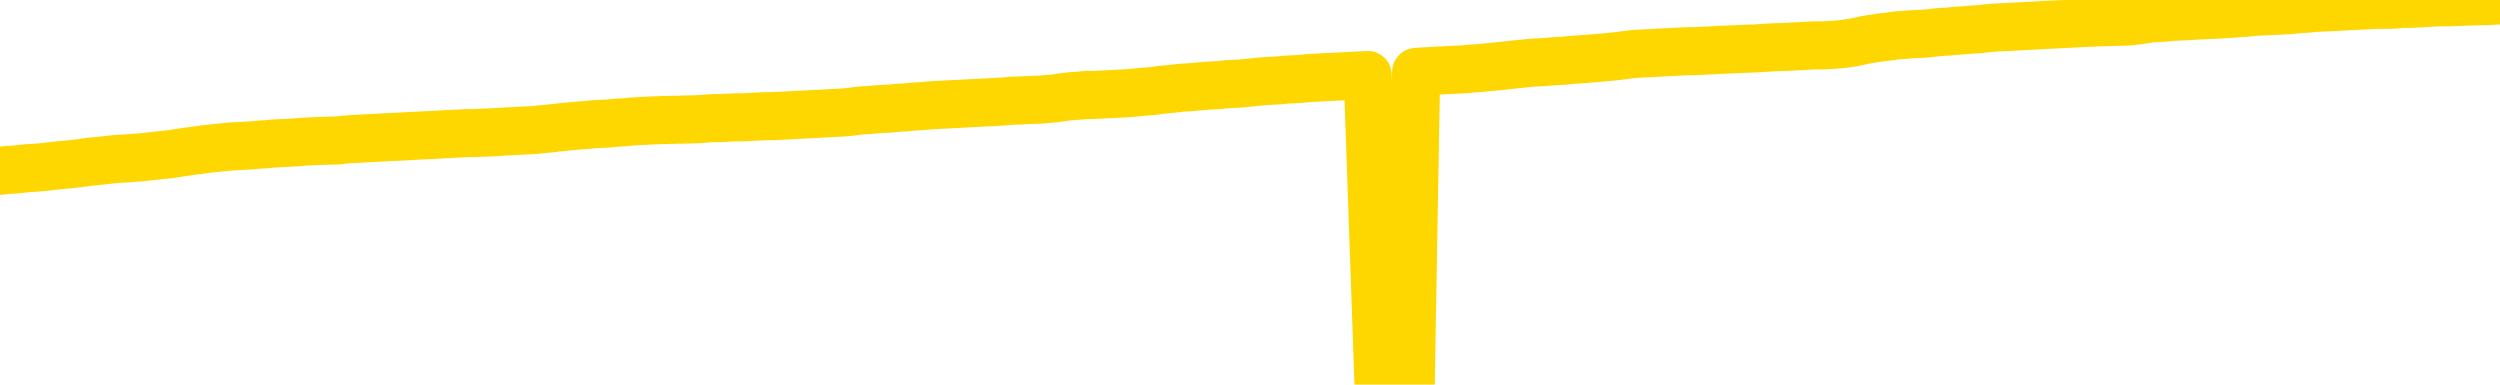 <svg xmlns="http://www.w3.org/2000/svg" version="1.1" viewBox="0 0 6500 1000">
	<path fill="none" stroke="gold" stroke-width="125" stroke-linecap="round" stroke-linejoin="round" d="M0 3435  L-726498 3435 L-723894 3435 L-722226 3434 L-703896 3434 L-703726 3434 L-696568 3433 L-696535 3433 L-683104 3433 L-680182 3433 L-666841 3433 L-662672 3432 L-661512 3432 L-660893 3431 L-658881 3430 L-655110 3430 L-654510 3430 L-654181 3430 L-653968 3429 L-653426 3429 L-652188 3428 L-651009 3427 L-648145 3425 L-647623 3424 L-642767 3424 L-639830 3424 L-639787 3423 L-639478 3423 L-639227 3423 L-636632 3422 L-632376 3422 L-632358 3422 L-631121 3422 L-629244 3422 L-627291 3422 L-626343 3422 L-626072 3421 L-625762 3421 L-625664 3421 L-624833 3421 L-622803 3421 L-622512 3420 L-620366 3419 L-620210 3418 L-616554 3417 L-616303 3418 L-616204 3418 L-615687 3418 L-613536 3419 L-612607 3420 L-611081 3420 L-609842 3420 L-608295 3420 L-605333 3420 L-604212 3420 L-603902 3419 L-602691 3419 L-599685 3421 L-599665 3421 L-599318 3421 L-599104 3420 L-598978 3418 L-598737 3418 L-598699 3418 L-598679 3417 L-598660 3417 L-598601 3417 L-598542 3417 L-598524 3416 L-598081 3416 L-596842 3416 L-595296 3415 L-591908 3415 L-586182 3415 L-585980 3415 L-584345 3415 L-582623 3414 L-581191 3414 L-580958 3414 L-580243 3414 L-574111 3414 L-573743 3414 L-573589 3413 L-573010 3413 L-572718 3413 L-571750 3412 L-571441 3412 L-570842 3412 L-569235 3412 L-568500 3412 L-568191 3412 L-567422 3412 L-565386 3412 L-564961 3411 L-564148 3411 L-556720 3411 L-556197 3410 L-556023 3410 L-555288 3410 L-553720 3410 L-553315 3409 L-551090 3409 L-550142 3409 L-549717 3409 L-549387 3409 L-548343 3409 L-546235 3408 L-545982 3408 L-545364 3408 L-544551 3408 L-542443 3407 L-542395 3407 L-540466 3407 L-540141 3406 L-540006 3406 L-539502 3406 L-538090 3406 L-537587 3405 L-537065 3405 L-533505 3404 L-532770 3403 L-530345 3403 L-529056 3403 L-528649 3403 L-525497 3403 L-525342 3403 L-525321 3403 L-524955 3403 L-523697 3403 L-522982 3403 L-522092 3403 L-521685 3403 L-520756 3403 L-519648 3403 L-519344 3404 L-513096 3404 L-512148 3404 L-510522 3405 L-510020 3405 L-506345 3405 L-505512 3405 L-501559 3405 L-500147 3405 L-497658 3405 L-496981 3404 L-496943 3404 L-496072 3404 L-492861 3404 L-489998 3404 L-489030 3404 L-487908 3403 L-487889 3403 L-486264 3403 L-485800 3402 L-485708 3402 L-479339 3402 L-478390 3402 L-475933 3402 L-475061 3401 L-473825 3401 L-471824 3401 L-471426 3401 L-469990 3401 L-467964 3400 L-467750 3400 L-466570 3400 L-465062 3400 L-465042 3400 L-463029 3399 L-462160 3399 L-461289 3399 L-460704 3399 L-460167 3398 L-459509 3398 L-458271 3398 L-457711 3398 L-456530 3397 L-455292 3397 L-455253 3397 L-454867 3397 L-454325 3397 L-453551 3397 L-452429 3396 L-450340 3396 L-450006 3396 L-449721 3396 L-448792 3395 L-448309 3395 L-447573 3395 L-443942 3395 L-442815 3395 L-442660 3394 L-441634 3394 L-437919 3394 L-436702 3394 L-434883 3393 L-432098 3393 L-431536 3393 L-427648 3393 L-425172 3393 L-423837 3393 L-423333 3393 L-422850 3392 L-420161 3392 L-416389 3392 L-413932 3392 L-412752 3392 L-412113 3392 L-409754 3392 L-409676 3392 L-408629 3392 L-408535 3391 L-408032 3391 L-407587 3391 L-407529 3391 L-407315 3391 L-404356 3391 L-401648 3391 L-401493 3391 L-397973 3391 L-397450 3390 L-396482 3390 L-396133 3390 L-395090 3390 L-394161 3389 L-393735 3389 L-392226 3389 L-391259 3389 L-391241 3389 L-389345 3378 L-389229 3366 L-389181 3355 L-389156 3344 L-386152 3344 L-384121 3344 L-382361 3343 L-381993 3343 L-381548 3343 L-381181 3343 L-380767 3343 L-378782 3342 L-378569 3342 L-378414 3342 L-376809 3342 L-375687 3342 L-374739 3342 L-373481 3342 L-371837 3342 L-370657 3341 L-364068 3341 L-364021 3341 L-363615 3341 L-362570 3341 L-362435 3340 L-360752 3340 L-360732 3340 L-359396 3340 L-358159 3340 L-358005 3339 L-357631 3339 L-357425 3339 L-357116 3339 L-356342 3338 L-354020 3338 L-353362 3338 L-351235 3338 L-349512 3338 L-349319 3338 L-346765 3337 L-346489 3337 L-346301 3337 L-345468 3337 L-344696 3337 L-343998 3336 L-338997 3336 L-338621 3336 L-334368 3336 L-333881 3351 L-333862 3351 L-333783 3351 L-333708 3351 L-333688 3335 L-332875 3335 L-332121 3335 L-330902 3335 L-329470 3335 L-329374 3334 L-329200 3334 L-328845 3334 L-327536 3334 L-325679 3334 L-323976 3333 L-323474 3333 L-323208 3333 L-322815 3333 L-322681 3333 L-321771 3333 L-321395 3333 L-320466 3333 L-320127 3332 L-320088 3332 L-320050 3332 L-318134 3332 L-317961 3332 L-316432 3332 L-316104 3332 L-315988 3332 L-315581 3332 L-315232 3331 L-313589 3331 L-313038 3331 L-312795 3331 L-312253 3331 L-311422 3330 L-310880 3330 L-309346 3330 L-309254 3330 L-309217 3330 L-309081 3329 L-308693 3329 L-307669 3329 L-305792 3329 L-305696 3329 L-305096 3334 L-304729 3339 L-304244 3344 L-304206 3349 L-303432 3350 L-303375 3349 L-303200 3349 L-303006 3349 L-301401 3349 L-301381 3348 L-301226 3349 L-301111 3349 L-299931 3349 L-299776 3350 L-299109 3350 L-296661 3362 L-294146 3375 L-291476 3387 L-283777 3399 L-278109 3399 L-275895 3399 L-275872 3399 L-274898 3402 L-274878 3402 L-274014 3402 L-271274 3402 L-265475 3398 L-265322 3398 L-262536 3398 L-248928 3398 L-248182 3397 L-243771 3397 L-227425 3397 L-227193 3397 L-226656 3397 L-218196 3396 L-209491 3396 L-209278 3396 L-207306 3396 L-204520 3396 L-200032 3396 L-199877 3396 L-199708 3396 L-199568 3396 L-199277 3396 L-199239 3395 L-198968 3395 L-198796 3395 L-198386 3395 L-197265 3395 L-196085 3395 L-194808 3394 L-191944 3394 L-189024 3394 L-187032 3394 L-185484 3394 L-182447 3394 L-173122 3393 L-172598 3393 L-166874 3393 L-165367 3393 L-164553 3393 L-162869 3393 L-162148 3393 L-161980 3392 L-160934 3392 L-158867 3392 L-157505 3392 L-153062 3392 L-152965 3392 L-152926 3392 L-152907 3391 L-152075 3391 L-151997 3391 L-149424 3391 L-146175 3391 L-146020 3391 L-145072 3390 L-143331 3390 L-142615 3391 L-139075 3392 L-132497 3393 L-131080 3394 L-131059 3394 L-130109 3394 L-126634 3393 L-125881 3393 L-125319 3393 L-124537 3393 L-117033 3393 L-115435 3392 L-113861 3392 L-110676 3392 L-106343 3392 L-97773 3392 L-89027 3392 L-85953 3392 L-82687 3391 L-82140 3391 L-75003 3391 L-69335 3391 L-55271 3391 L-49259 3391 L-44553 3391 L-40550 3391 L-35442 3391 L-25728 3391 L-10158 3390 L-7075 3390 L-6773 3322 L-6753 3238 L-6734 3143 L-6715 3036 L-6695 2988 L-6676 2947 L-6657 2909 L-6630 2872 L-6609 2836 L-6581 2798 L-6545 2756 L-6532 2720 L-6519 2690 L-6500 2664 L-6482 2645 L-6462 2626 L-6444 2607 L-6424 2588 L-6404 2568 L-6383 2548 L-6366 2529 L-6348 2509 L-6327 2491 L-6307 2472 L-6289 2452 L-6270 2431 L-6250 2410 L-6230 2389 L-6212 2368 L-6193 2349 L-6172 2331 L-6147 2312 L-6132 2295 L-6115 2277 L-6095 2260 L-6076 2243 L-6057 2224 L-6038 2205 L-6018 2187 L-5997 2170 L-5979 2153 L-5961 2138 L-5940 2123 L-5919 2109 L-5902 2097 L-5883 2085 L-5863 2074 L-5844 2063 L-5825 2052 L-5806 2043 L-5786 2034 L-5766 2026 L-5747 2018 L-5729 2010 L-5701 2000 L-5680 1989 L-5652 1978 L-5618 1965 L-5604 1954 L-5591 1944 L-5572 1936 L-5553 1929 L-5534 1921 L-5515 1912 L-5496 1903 L-5476 1894 L-5455 1886 L-5438 1878 L-5419 1870 L-5399 1862 L-5379 1853 L-5360 1842 L-5342 1830 L-5322 1819 L-5302 1807 L-5283 1795 L-5264 1782 L-5243 1769 L-5219 1754 L-5204 1739 L-5187 1725 L-5167 1712 L-5148 1698 L-5128 1683 L-5110 1668 L-5089 1654 L-5069 1640 L-5051 1626 L-5032 1612 L-5012 1599 L-4991 1586 L-4974 1574 L-4955 1563 L-4935 1552 L-4916 1542 L-4896 1532 L-4877 1522 L-4858 1512 L-4838 1502 L-4819 1492 L-4800 1482 L-4771 1472 L-4751 1463 L-4724 1453 L-4686 1442 L-4671 1431 L-4659 1421 L-4642 1411 L-4625 1404 L-4605 1398 L-4586 1392 L-4567 1386 L-4547 1381 L-4527 1375 L-4509 1369 L-4490 1362 L-4470 1355 L-4450 1348 L-4432 1340 L-4413 1332 L-4393 1323 L-4373 1314 L-4354 1305 L-4336 1296 L-4315 1288 L-4290 1279 L-4276 1270 L-4258 1261 L-4238 1252 L-4219 1243 L-4200 1234 L-4181 1224 L-4161 1214 L-4141 1205 L-4122 1196 L-4103 1188 L-4083 1179 L-4063 1171 L-4045 1164 L-4026 1157 L-4006 1149 L-3988 1141 L-3968 1134 L-3949 1127 L-3929 1119 L-3910 1112 L-3890 1106 L-3871 1098 L-3843 1091 L-3823 1084 L-3795 1076 L-3759 1065 L-3745 1054 L-3732 1044 L-3714 1036 L-3696 1030 L-3676 1025 L-3658 1017 L-3638 1010 L-3618 1002 L-3597 994 L-3579 985 L-3562 976 L-3541 966 L-3521 955 L-3503 945 L-3484 933 L-3464 922 L-3444 911 L-3426 901 L-3407 893 L-3386 886 L-3361 880 L-3346 875 L-3329 870 L-3310 864 L-3290 858 L-3271 852 L-3252 846 L-3232 840 L-3211 836 L-3194 832 L-3175 826 L-3154 820 L-3133 812 L-3117 805 L-3098 799 L-3077 795 L-3059 791 L-3039 788 L-3020 784 L-3000 780 L-2981 776 L-2962 772 L-2943 768 L-2915 764 L-2894 761 L-2867 757 L-2832 751 L-2818 747 L-2805 744 L-2786 740 L-2768 737 L-2748 734 L-2729 731 L-2710 728 L-2690 726 L-2669 723 L-2652 720 L-2633 717 L-2613 713 L-2593 710 L-2575 706 L-2556 703 L-2536 700 L-2516 697 L-2497 695 L-2478 692 L-2457 689 L-2432 686 L-2418 683 L-2401 681 L-2381 678 L-2362 675 L-2342 672 L-2323 669 L-2304 665 L-2283 662 L-2265 659 L-2246 657 L-2226 654 L-2205 651 L-2188 649 L-2169 646 L-2149 643 L-2130 641 L-2110 638 L-2092 636 L-2072 635 L-2052 633 L-2033 631 L-2014 634 L-1985 637 L-1966 640 L-1938 643 L-1900 640 L-1885 638 L-1873 636 L-1855 634 L-1839 633 L-1819 631 L-1801 629 L-1781 628 L-1761 626 L-1740 625 L-1723 623 L-1705 622 L-1684 620 L-1664 618 L-1646 616 L-1627 614 L-1607 613 L-1587 611 L-1569 609 L-1550 608 L-1529 606 L-1504 605 L-1489 603 L-1472 601 L-1453 600 L-1433 598 L-1414 596 L-1395 594 L-1375 592 L-1354 590 L-1337 587 L-1318 585 L-1297 582 L-1277 580 L-1259 578 L-1240 576 L-1220 574 L-1202 572 L-1182 570 L-1163 567 L-1143 565 L-1124 563 L-1104 562 L-1086 560 L-1058 558 L-1037 556 L-1009 554 L-975 551 L-961 549 L-948 547 L-929 545 L-910 544 L-890 542 L-872 540 L-852 538 L-833 536 L-812 535 L-795 533 L-776 531 L-755 529 L-735 527 L-717 524 L-699 521 L-679 518 L-658 515 L-640 513 L-621 510 L-600 508 L-575 505 L-560 502 L-543 499 L-524 497 L-504 494 L-485 491 L-466 489 L-446 486 L-425 484 L-408 481 L-389 479 L-368 476 L-348 474 L-331 472 L-312 470 L-292 469 L-273 467 L-253 466 L-234 464 L-215 463 L-195 461 L-176 460 L-157 459 L-129 457 L-109 456 L-81 454 L-45 452 L-32 449 L-19 446 L0 444 L17 442 L37 441 L55 439 L75 437 L95 436 L116 434 L133 432 L151 430 L172 428 L192 426 L210 424 L229 421 L249 419 L269 417 L287 415 L306 413 L328 412 L352 410 L367 409 L384 407 L404 405 L423 403 L442 401 L461 398 L481 395 L502 392 L519 390 L539 387 L559 385 L580 383 L597 381 L616 380 L636 379 L655 378 L674 376 L693 375 L713 373 L733 372 L752 371 L770 370 L798 368 L819 367 L846 366 L881 365 L895 363 L908 362 L927 361 L946 360 L965 359 L984 358 L1003 357 L1023 356 L1044 355 L1061 354 L1080 353 L1100 352 L1120 351 L1139 350 L1157 349 L1177 348 L1197 347 L1216 346 L1235 346 L1256 345 L1280 344 L1295 343 L1312 342 L1332 341 L1351 340 L1371 339 L1390 338 L1409 336 L1430 334 L1448 332 L1467 330 L1487 328 L1508 326 L1525 325 L1544 323 L1564 322 L1583 321 L1603 319 L1622 318 L1642 316 L1661 315 L1680 314 L1699 313 L1728 312 L1775 311 L1812 310 L1827 309 L1840 308 L1857 307 L1874 307 L1894 306 L1913 305 L1932 305 L1952 304 L1972 303 L1990 302 L2009 302 L2029 301 L2048 300 L2067 299 L2086 298 L2106 297 L2126 296 L2144 295 L2163 294 L2184 293 L2209 291 L2224 289 L2241 287 L2261 286 L2280 284 L2299 283 L2318 282 L2338 280 L2359 279 L2377 277 L2396 276 L2416 274 L2436 273 L2454 272 L2473 271 L2493 270 L2512 269 L2531 268 L2550 267 L2570 266 L2589 265 L2609 264 L2628 262 L2656 261 L2676 260 L2704 259 L2741 256 L2755 254 L2768 252 L2786 250 L2803 249 L2823 247 L2841 247 L2861 246 L2881 245 L2902 244 L2919 243 L2937 242 L2958 240 L2978 238 L2996 237 L3015 234 L3035 232 L3056 230 L3073 228 L3092 227 L3113 225 L3138 223 L3153 222 L3171 221 L3189 219 L3210 218 L3228 217 L3247 215 L3267 213 L3288 211 L3305 210 L3325 209 L3345 207 L3366 206 L3383 205 L3402 203 L3421 202 L3440 201 L3460 200 L3479 199 L3499 198 L3519 197 L3538 196 L3556 195 L3584 997 L3605 996 L3632 994 L3668 993 L3682 187 L3696 186 L3714 185 L3732 184 L3751 183 L3770 182 L3789 181 L3809 180 L3830 178 L3847 177 L3866 175 L3887 173 L3907 171 L3925 169 L3944 167 L3963 165 L3984 163 L4002 162 L4021 161 L4042 159 L4067 158 L4082 156 L4112 154 L4151 151 L4174 149 L4204 146 L4220 144 L4234 142 L4253 140 L4273 139 L4294 138 L4311 137 L4330 136 L4350 135 L4369 134 L4389 133 L4407 133 L4427 132 L4447 131 L4466 130 L4485 129 L4513 128 L4533 127 L4561 126 L4596 124 L4610 123 L4642 122 L4660 121 L4680 120 L4698 119 L4718 118 L4738 118 L4759 117 L4776 116 L4794 114 L4815 111 L4835 107 L4853 103 L4872 100 L4892 97 L4912 95 L4930 92 L4949 91 L4971 89 L4996 88 L5010 87 L5028 85 L5046 83 L5067 82 L5085 80 L5105 79 L5124 77 L5145 76 L5162 74 L5182 72 L5202 71 L5223 70 L5240 69 L5259 68 L5279 67 L5298 66 L5317 65 L5336 64 L5356 63 L5376 62 L5395 61 L5413 60 L5441 59 L5462 58 L5532 56 L5560 53 L5574 51 L5589 48 L5609 47 L5627 46 L5646 44 L5666 43 L5687 42 L5704 41 L5723 40 L5744 39 L5764 38 L5782 37 L5801 36 L5821 34 L5841 33 L5859 31 L5878 30 L5899 29 L5924 28 L5939 27 L5956 26 L5975 24 L5995 23 L6014 21 L6033 20 L6053 19 L6074 18 L6091 17 L6110 16 L6131 15 L6152 14 L6168 13 L6226 12 L6246 10 L6265 10 L6284 9 L6305 8 L6323 7 L6342 6 L6370 6 L6390 5 L6418 4 L6455 3 L6469 3 L6482 2 L6500 1" />
</svg>

